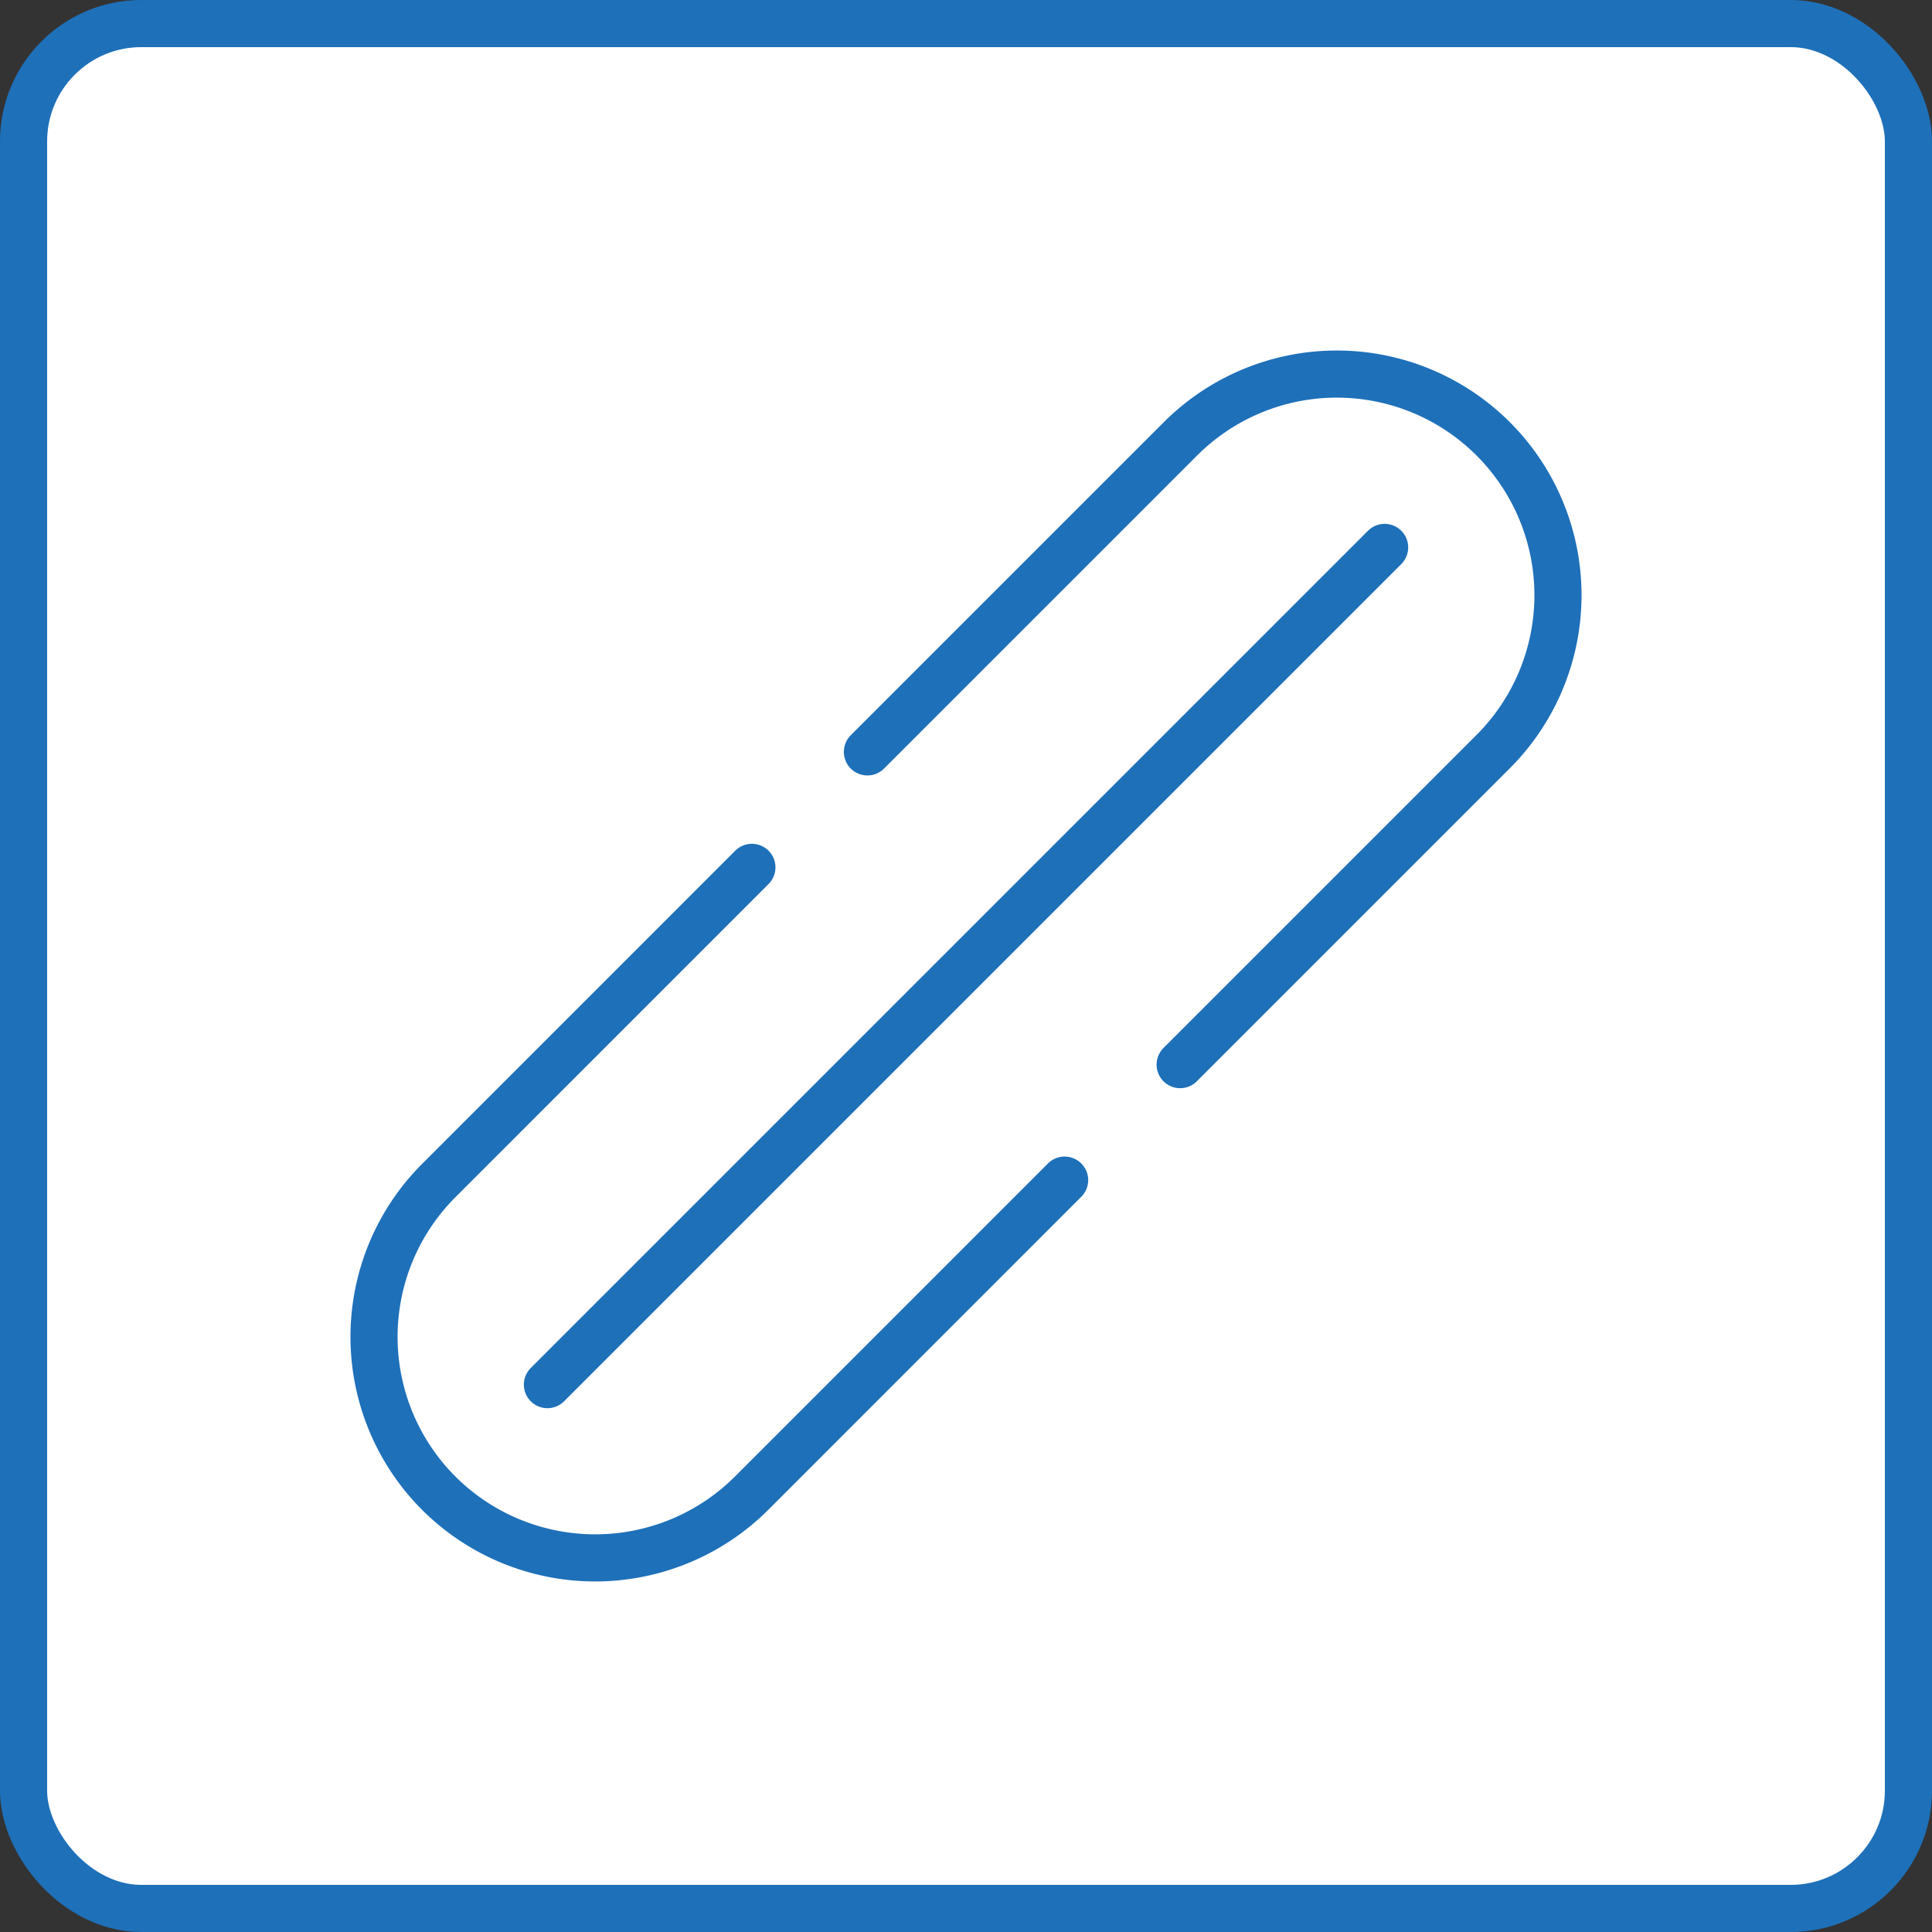 <svg xmlns="http://www.w3.org/2000/svg" width="41" height="41" viewBox="0 0 41 41">
  <rect x="0" y="0" width="41" height="41" fill="#333333" stroke="none"/>
  <g id="Broken_Backlink_Checker" data-name="Broken Backlink Checker" transform="translate(-286 -119.333)">
    <rect id="Rectangle_486" data-name="Rectangle 486" width="40" height="40" rx="2.5" transform="translate(286.5 119.833)" stroke-width="1" stroke="#1e70b9" stroke-linecap="round" stroke-linejoin="round" fill="#fff"/>
    <g id="Group_2259" data-name="Group 2259" transform="translate(293.937 127.27)">
      <g id="Group_2258" data-name="Group 2258">
        <path id="Path_1541" data-name="Path 1541" d="M308.851,141.264l6.643-6.643a4.693,4.693,0,0,0-6.637-6.637l-6.643,6.643" transform="translate(-291.743 -126.608)" fill="none" stroke="#1e70b9" stroke-linecap="round" stroke-linejoin="round" stroke-width="1"/>
        <path id="Path_1542" data-name="Path 1542" d="M301.294,135.546l-6.644,6.645a4.693,4.693,0,0,0,0,6.637h0a4.7,4.7,0,0,0,6.637,0l6.644-6.645" transform="translate(-293.275 -125.076)" fill="none" stroke="#1e70b9" stroke-linecap="round" stroke-linejoin="round" stroke-width="1"/>
      </g>
      <line id="Line_168" data-name="Line 168" x1="17.767" y2="17.767" transform="translate(3.68 3.68)" fill="none" stroke="#1e70b9" stroke-linecap="round" stroke-linejoin="round" stroke-width="1"/>
    </g>
  </g>
</svg>
